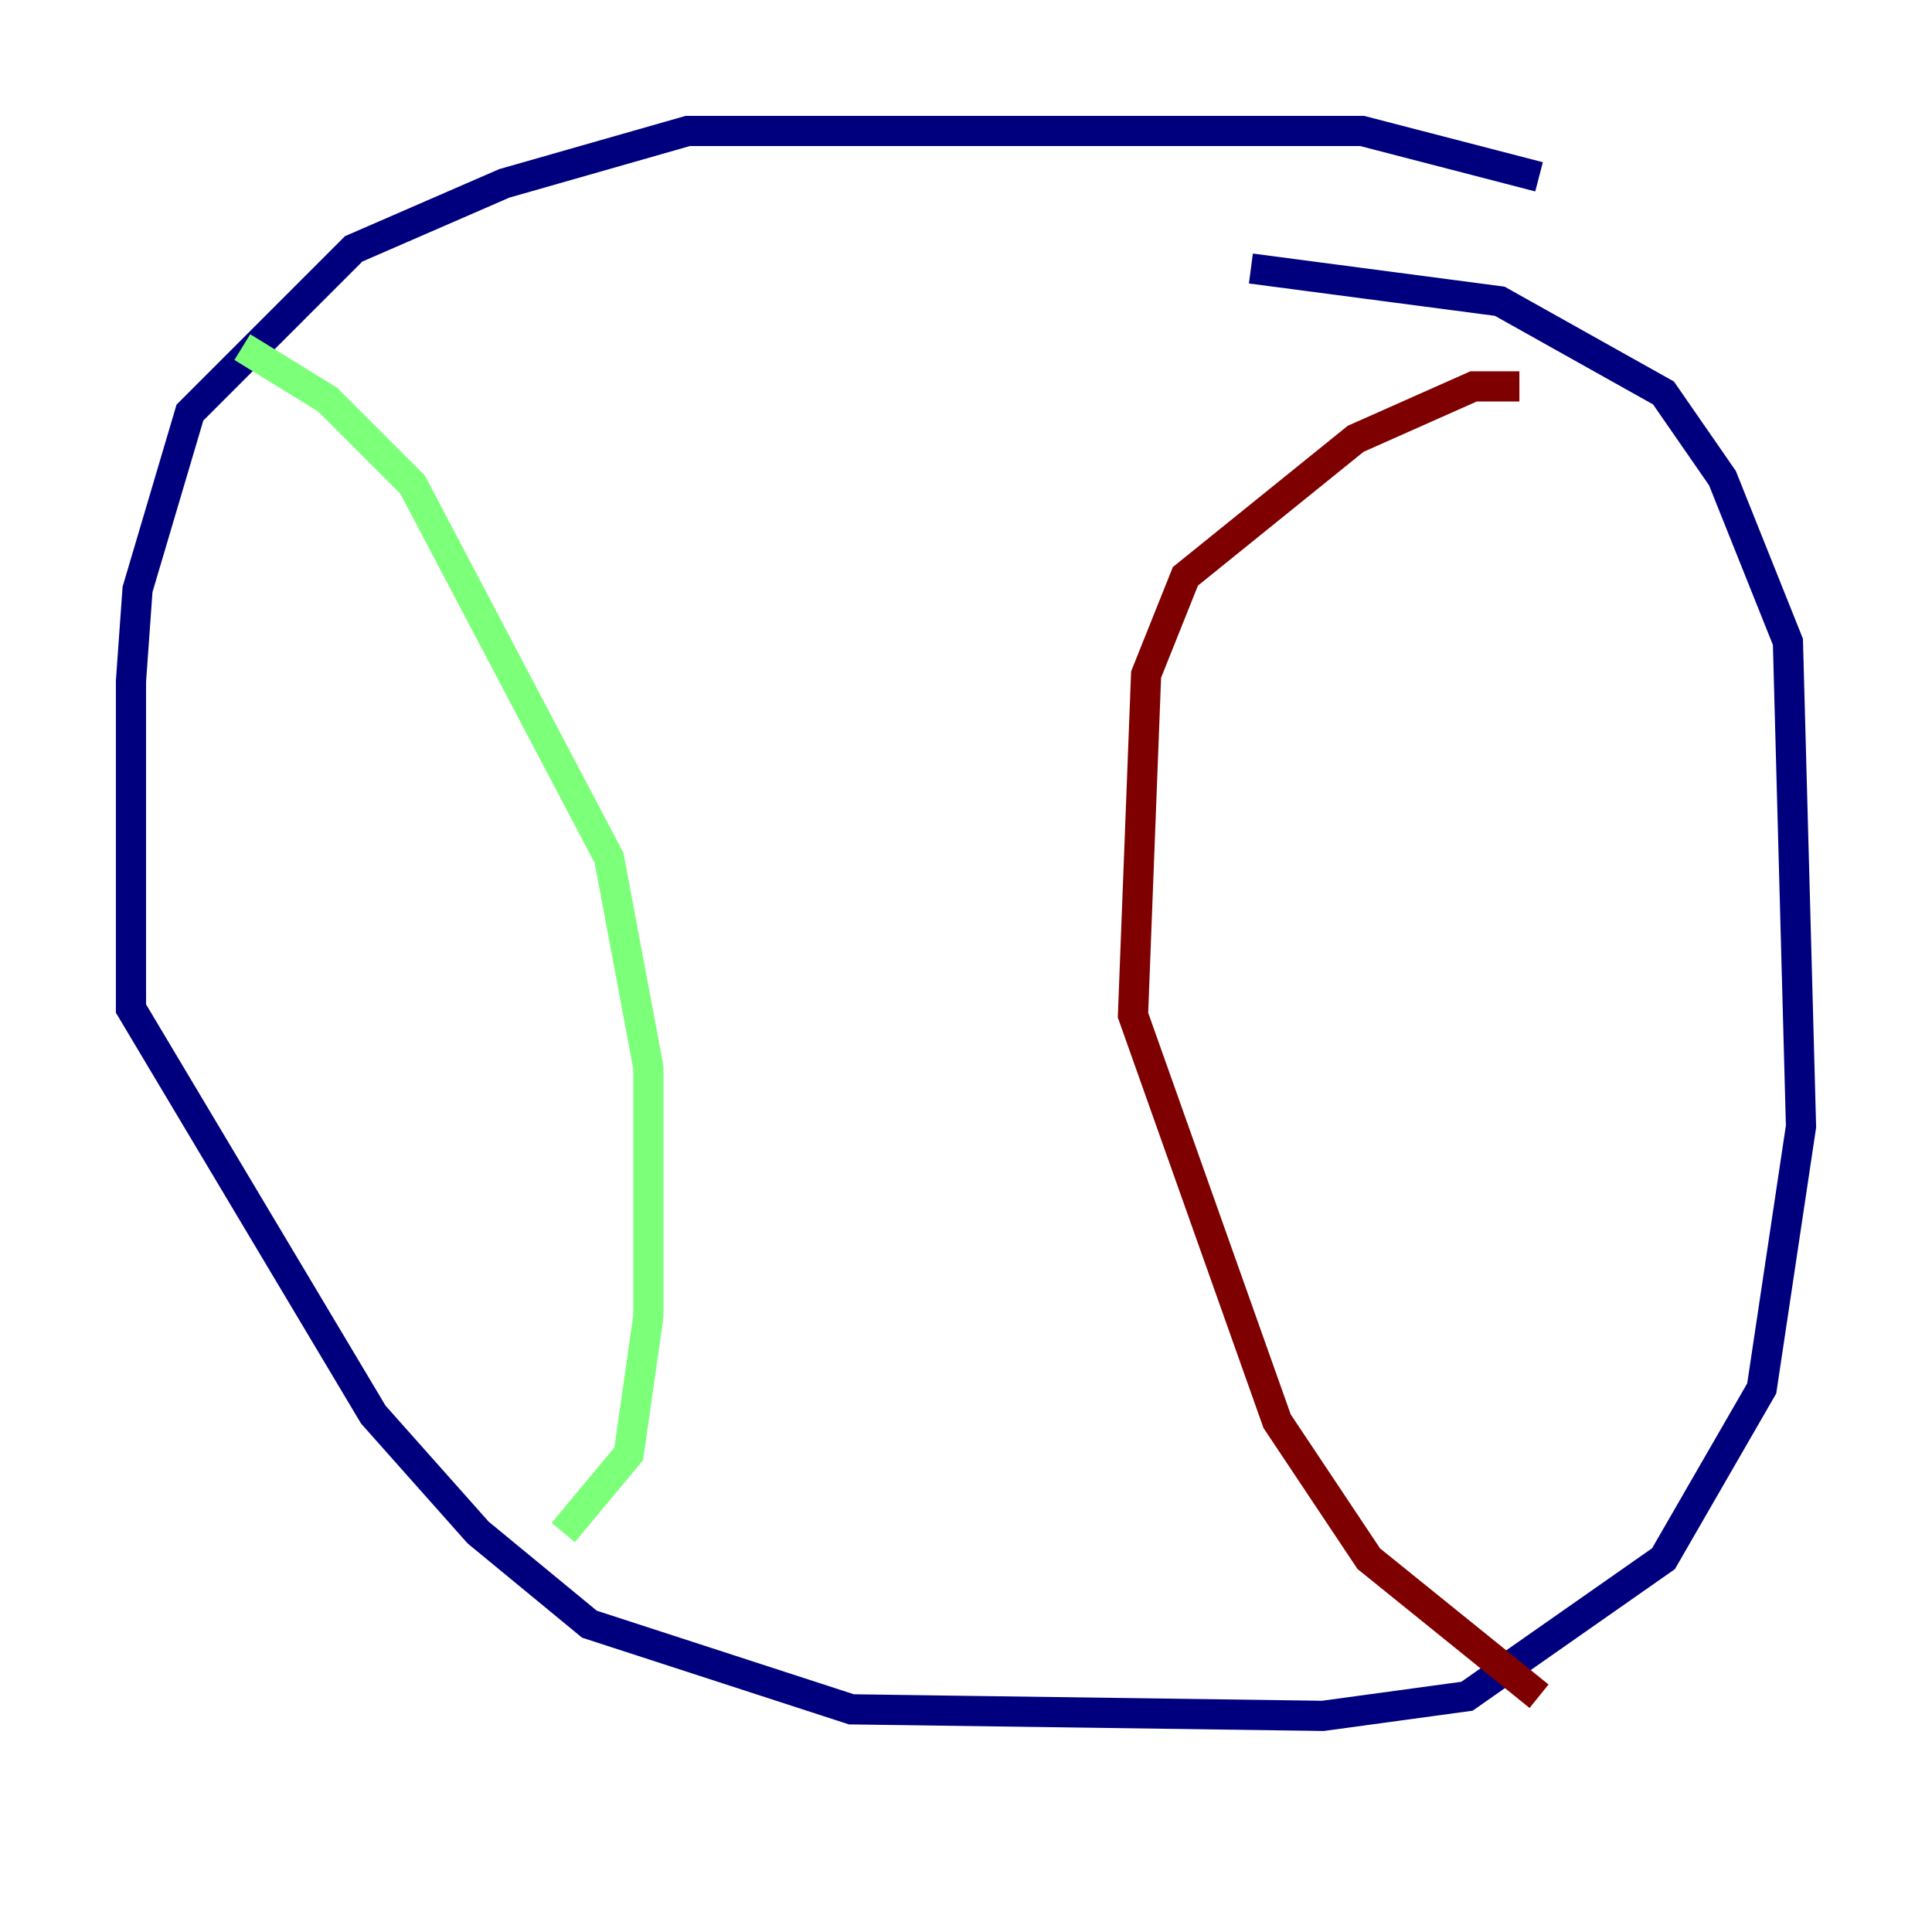 <?xml version="1.0" encoding="utf-8" ?>
<svg baseProfile="tiny" height="128" version="1.2" viewBox="0,0,128,128" width="128" xmlns="http://www.w3.org/2000/svg" xmlns:ev="http://www.w3.org/2001/xml-events" xmlns:xlink="http://www.w3.org/1999/xlink"><defs /><polyline fill="none" points="101.966,11.715 90.251,8.678 45.559,8.678 33.41,12.149 23.43,16.488 12.583,27.336 9.112,39.051 8.678,45.125 8.678,66.82 24.732,93.722 31.675,101.532 39.051,107.607 56.407,113.248 87.647,113.681 97.193,112.38 110.21,103.268 116.719,91.986 119.322,74.63 118.454,42.522 114.115,31.675 110.21,26.034 99.363,19.959 82.875,17.79" stroke="#00007f" stroke-width="2" /><polyline fill="none" points="16.054,22.997 21.695,26.468 27.336,32.108 40.352,56.841 42.956,70.725 42.956,87.214 41.654,96.325 37.315,101.532" stroke="#7cff79" stroke-width="2" /><polyline fill="none" points="100.664,25.6 97.627,25.6 89.817,29.071 78.536,38.183 75.932,44.691 75.064,67.254 84.61,94.156 90.685,103.268 101.966,112.38" stroke="#7f0000" stroke-width="2" /></svg>